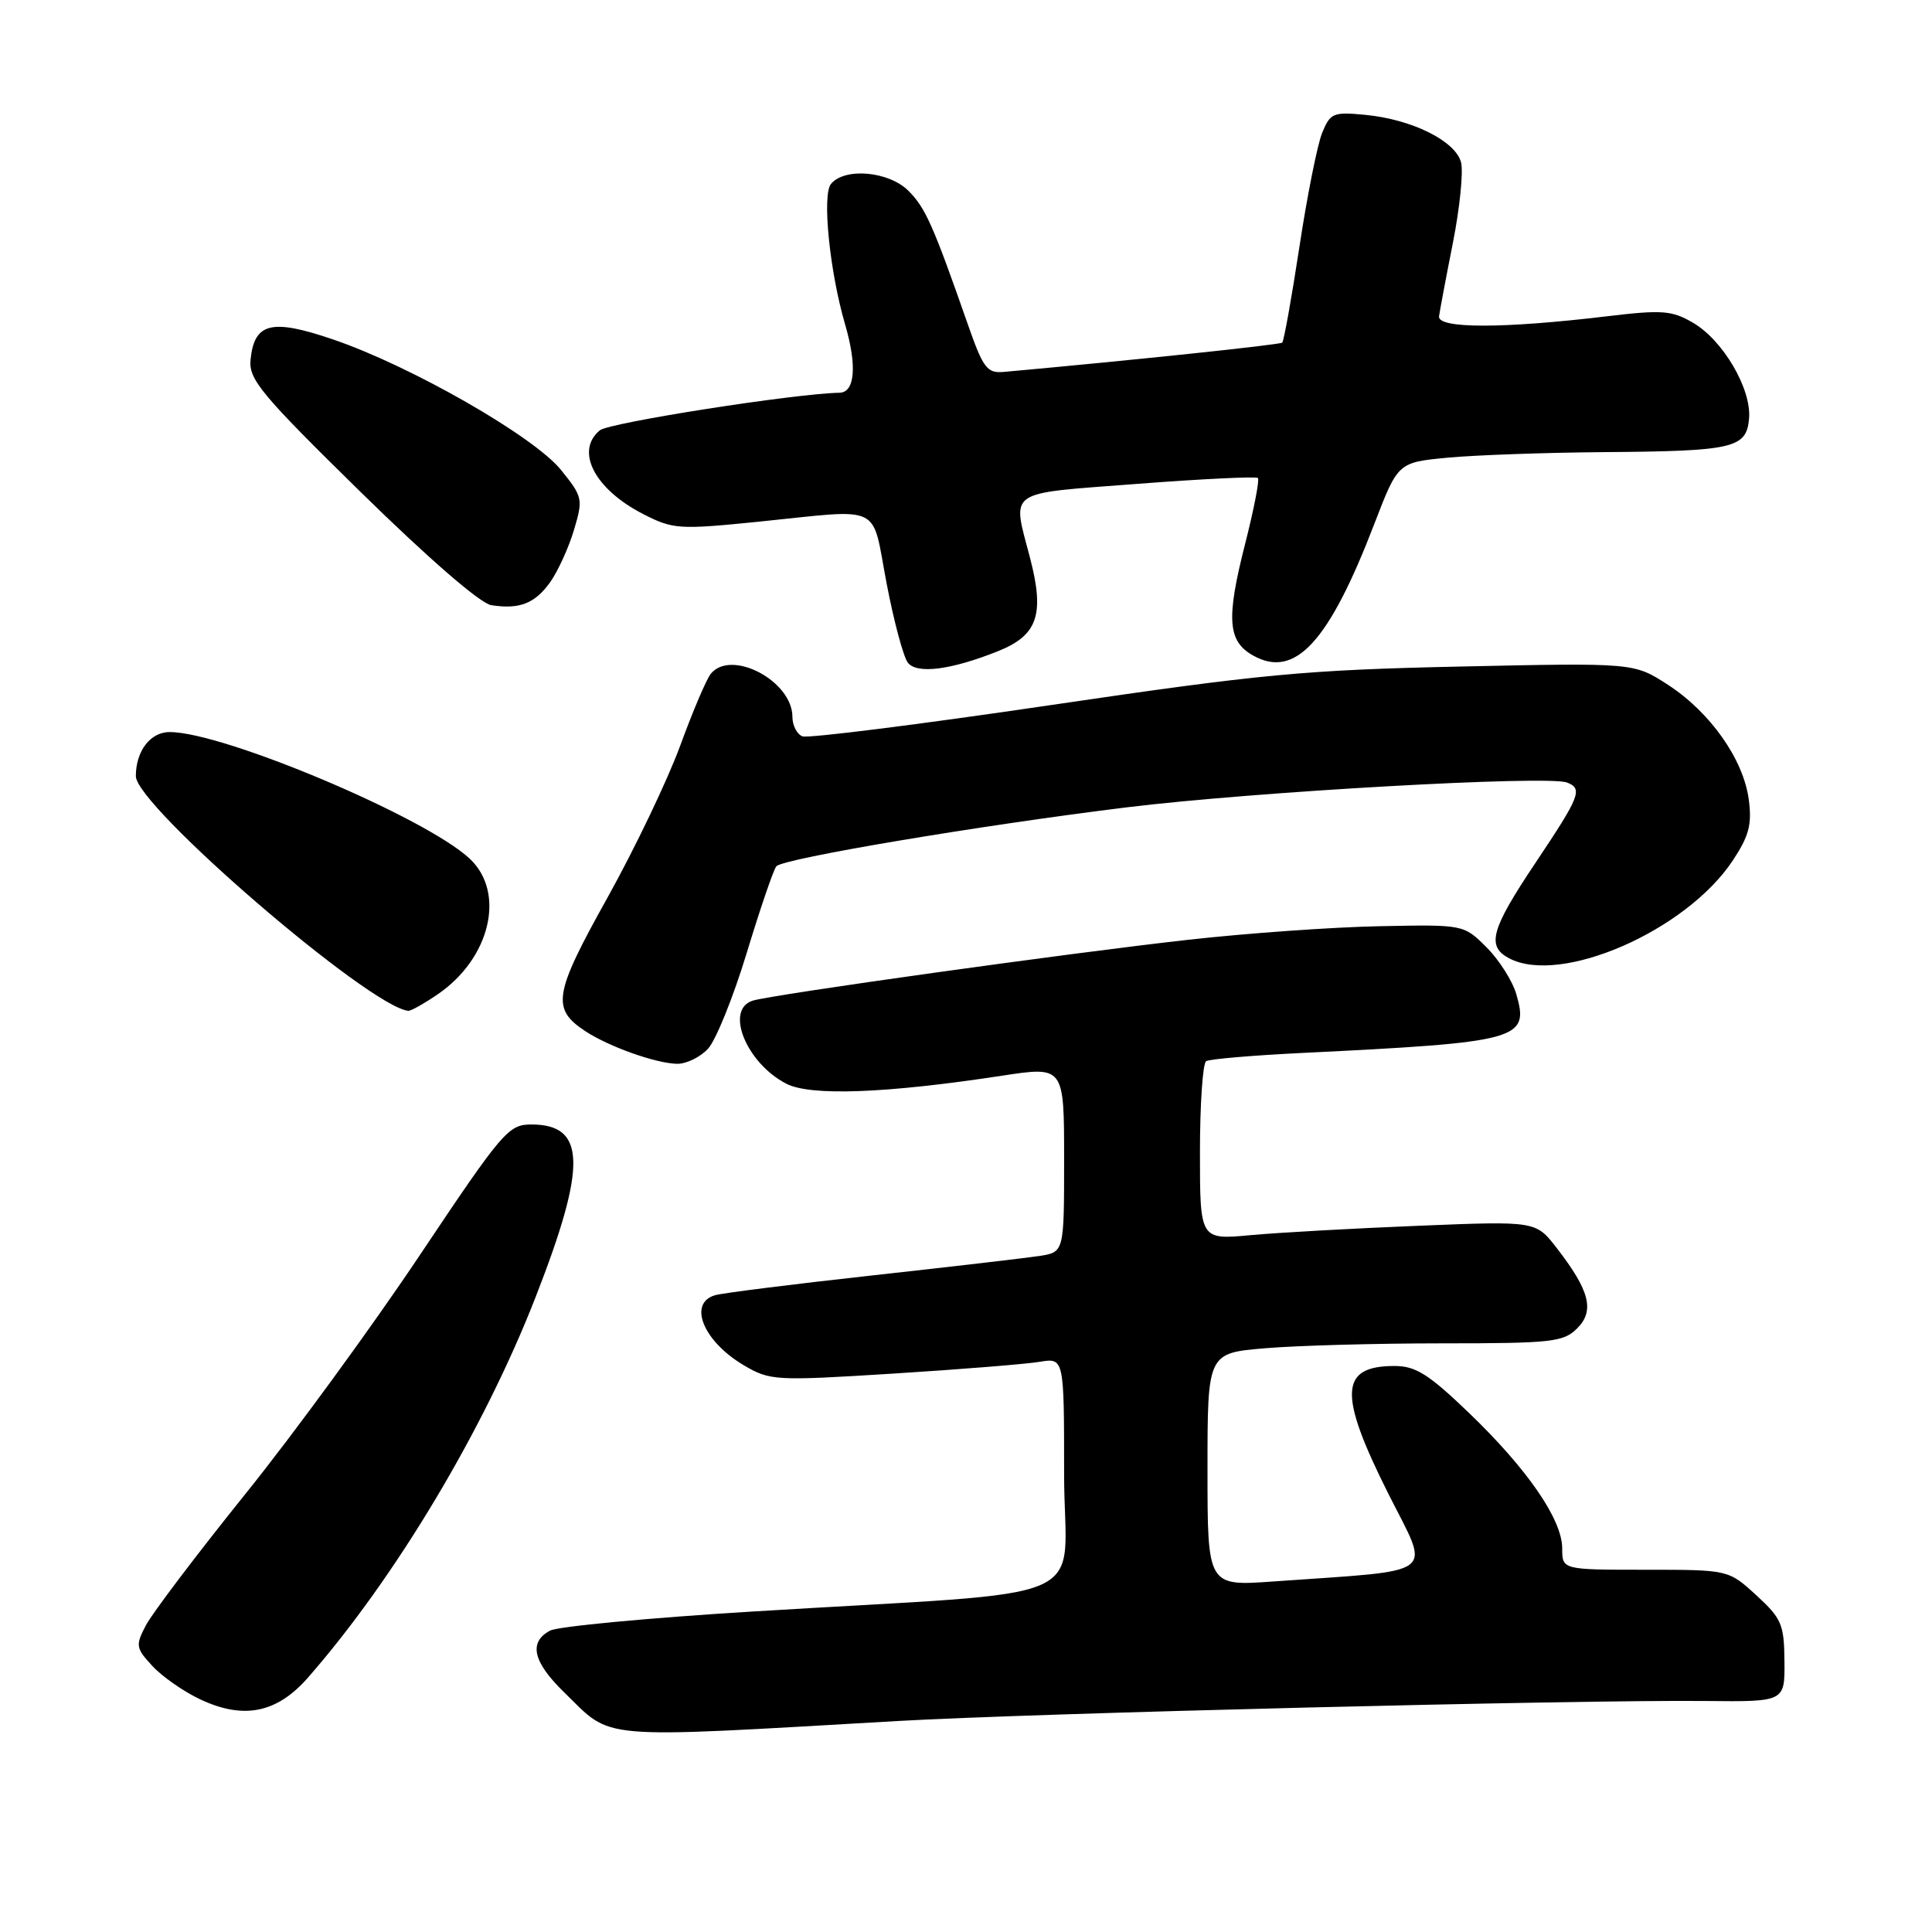 <?xml version="1.0" encoding="UTF-8" standalone="no"?>
<!DOCTYPE svg PUBLIC "-//W3C//DTD SVG 1.1//EN" "http://www.w3.org/Graphics/SVG/1.1/DTD/svg11.dtd" >
<svg xmlns="http://www.w3.org/2000/svg" xmlns:xlink="http://www.w3.org/1999/xlink" version="1.1" viewBox="0 0 256 256">
 <g >
 <path fill="currentColor"
d=" M 119.00 228.04 C 136.98 227.01 209.12 225.22 226.00 225.39 C 236.50 225.50 236.50 225.50 236.45 220.13 C 236.41 215.24 236.07 214.45 232.72 211.38 C 229.03 208.00 229.03 208.00 218.01 208.00 C 207.00 208.00 207.00 208.00 207.00 205.17 C 207.00 201.35 202.39 194.65 194.62 187.19 C 189.31 182.09 187.58 181.00 184.79 181.00 C 177.49 181.00 177.31 184.67 183.96 197.92 C 189.55 209.05 190.97 207.97 168.75 209.55 C 160.00 210.18 160.00 210.18 160.00 194.74 C 160.00 179.29 160.00 179.29 167.65 178.65 C 171.86 178.29 182.43 178.00 191.15 178.00 C 205.62 178.00 207.17 177.83 208.98 176.02 C 211.33 173.67 210.65 171.02 206.26 165.35 C 203.50 161.79 203.50 161.79 188.00 162.42 C 179.47 162.76 169.46 163.32 165.75 163.66 C 159.00 164.29 159.00 164.29 159.00 152.70 C 159.00 146.33 159.37 140.89 159.82 140.61 C 160.27 140.33 166.01 139.84 172.57 139.52 C 201.34 138.11 202.65 137.75 200.93 131.77 C 200.43 130.00 198.64 127.19 196.97 125.52 C 193.94 122.50 193.94 122.50 182.72 122.73 C 176.55 122.85 165.20 123.66 157.50 124.52 C 141.70 126.28 102.42 131.77 99.75 132.59 C 96.00 133.75 98.87 140.85 104.19 143.60 C 107.40 145.26 117.42 144.88 132.75 142.54 C 141.00 141.28 141.00 141.28 141.00 153.59 C 141.00 165.91 141.00 165.91 137.75 166.42 C 135.96 166.69 125.95 167.86 115.50 169.01 C 105.05 170.16 95.71 171.34 94.75 171.62 C 91.12 172.69 93.19 177.73 98.55 180.90 C 102.03 182.95 102.69 182.99 118.33 182.01 C 127.22 181.45 135.96 180.75 137.75 180.45 C 141.00 179.91 141.00 179.91 141.00 195.36 C 141.00 213.07 146.50 210.66 99.63 213.54 C 85.94 214.38 73.91 215.51 72.88 216.07 C 70.01 217.60 70.62 220.22 74.75 224.24 C 81.30 230.61 78.40 230.37 119.00 228.04 Z  M 40.81 222.29 C 52.41 209.03 64.14 189.41 70.99 171.82 C 77.79 154.39 77.65 149.00 70.40 149.00 C 67.37 149.00 66.59 149.92 55.67 166.25 C 49.33 175.74 38.90 190.03 32.48 198.00 C 26.07 205.97 20.16 213.78 19.34 215.35 C 17.94 218.02 17.99 218.37 20.17 220.73 C 21.45 222.13 24.30 224.12 26.50 225.16 C 32.27 227.89 36.69 227.00 40.81 222.29 Z  M 93.81 138.97 C 94.85 137.86 97.17 132.12 98.96 126.22 C 100.75 120.33 102.51 115.18 102.88 114.78 C 103.84 113.74 129.90 109.36 149.36 106.97 C 166.27 104.90 205.09 102.71 207.64 103.69 C 209.76 104.51 209.37 105.49 203.50 114.27 C 197.56 123.14 196.94 125.36 199.93 126.96 C 206.76 130.62 223.44 123.34 229.61 114.01 C 231.76 110.76 232.16 109.23 231.72 105.93 C 231.00 100.59 226.61 94.37 221.00 90.73 C 216.50 87.82 216.50 87.82 193.50 88.32 C 172.90 88.77 167.22 89.30 139.08 93.45 C 121.79 96.00 107.06 97.85 106.33 97.57 C 105.60 97.29 105.00 96.13 105.00 94.99 C 105.00 90.24 96.93 85.97 94.20 89.26 C 93.62 89.95 91.80 94.24 90.14 98.78 C 88.48 103.32 84.13 112.41 80.48 118.97 C 73.35 131.75 73.04 133.67 77.58 136.65 C 80.73 138.71 86.90 140.90 89.71 140.96 C 90.93 140.98 92.77 140.09 93.81 138.97 Z  M 58.00 131.75 C 64.97 126.99 67.03 118.28 62.25 113.79 C 56.42 108.31 29.63 97.00 22.48 97.00 C 19.93 97.00 18.00 99.51 18.00 102.84 C 18.00 106.78 48.89 133.39 54.10 133.94 C 54.43 133.97 56.19 132.99 58.00 131.75 Z  M 132.25 86.28 C 137.48 84.19 138.43 81.45 136.51 74.02 C 134.10 64.75 133.08 65.47 150.62 64.12 C 159.22 63.46 166.44 63.11 166.68 63.34 C 166.91 63.58 166.15 67.48 165.00 72.01 C 162.45 82.00 162.66 84.97 166.06 86.87 C 171.61 89.97 176.09 85.09 182.12 69.38 C 185.24 61.27 185.24 61.27 191.87 60.64 C 195.52 60.30 204.80 59.97 212.50 59.91 C 229.73 59.78 231.42 59.39 231.76 55.46 C 232.10 51.56 228.32 45.09 224.34 42.77 C 221.53 41.13 220.26 41.03 212.84 41.92 C 199.12 43.56 190.47 43.56 190.68 41.91 C 190.79 41.13 191.61 36.75 192.52 32.16 C 193.43 27.57 193.91 22.78 193.60 21.53 C 192.88 18.69 187.12 15.82 180.92 15.22 C 176.64 14.81 176.26 14.97 175.18 17.64 C 174.55 19.21 173.19 26.02 172.17 32.77 C 171.14 39.51 170.12 45.20 169.90 45.40 C 169.58 45.69 149.54 47.79 133.01 49.28 C 130.79 49.48 130.28 48.80 128.25 43.00 C 123.65 29.84 122.63 27.54 120.38 25.29 C 117.78 22.69 111.94 22.16 110.11 24.37 C 108.91 25.82 109.93 35.97 111.98 42.99 C 113.58 48.46 113.29 51.99 111.25 52.04 C 105.22 52.16 80.69 56.01 79.48 57.02 C 76.16 59.77 78.80 64.84 85.27 68.14 C 89.20 70.14 89.99 70.19 100.51 69.13 C 117.20 67.43 115.44 66.59 117.47 77.25 C 118.44 82.34 119.72 87.10 120.31 87.83 C 121.53 89.35 126.06 88.76 132.25 86.28 Z  M 72.91 77.13 C 73.93 75.68 75.35 72.58 76.05 70.24 C 77.28 66.12 77.22 65.84 74.32 62.25 C 70.72 57.81 54.41 48.47 44.11 44.97 C 35.97 42.20 33.70 42.75 33.20 47.65 C 32.94 50.27 34.56 52.22 47.80 65.21 C 56.81 74.04 63.65 79.97 65.10 80.19 C 68.85 80.77 70.88 79.97 72.91 77.13 Z "/>
</g>
</svg>